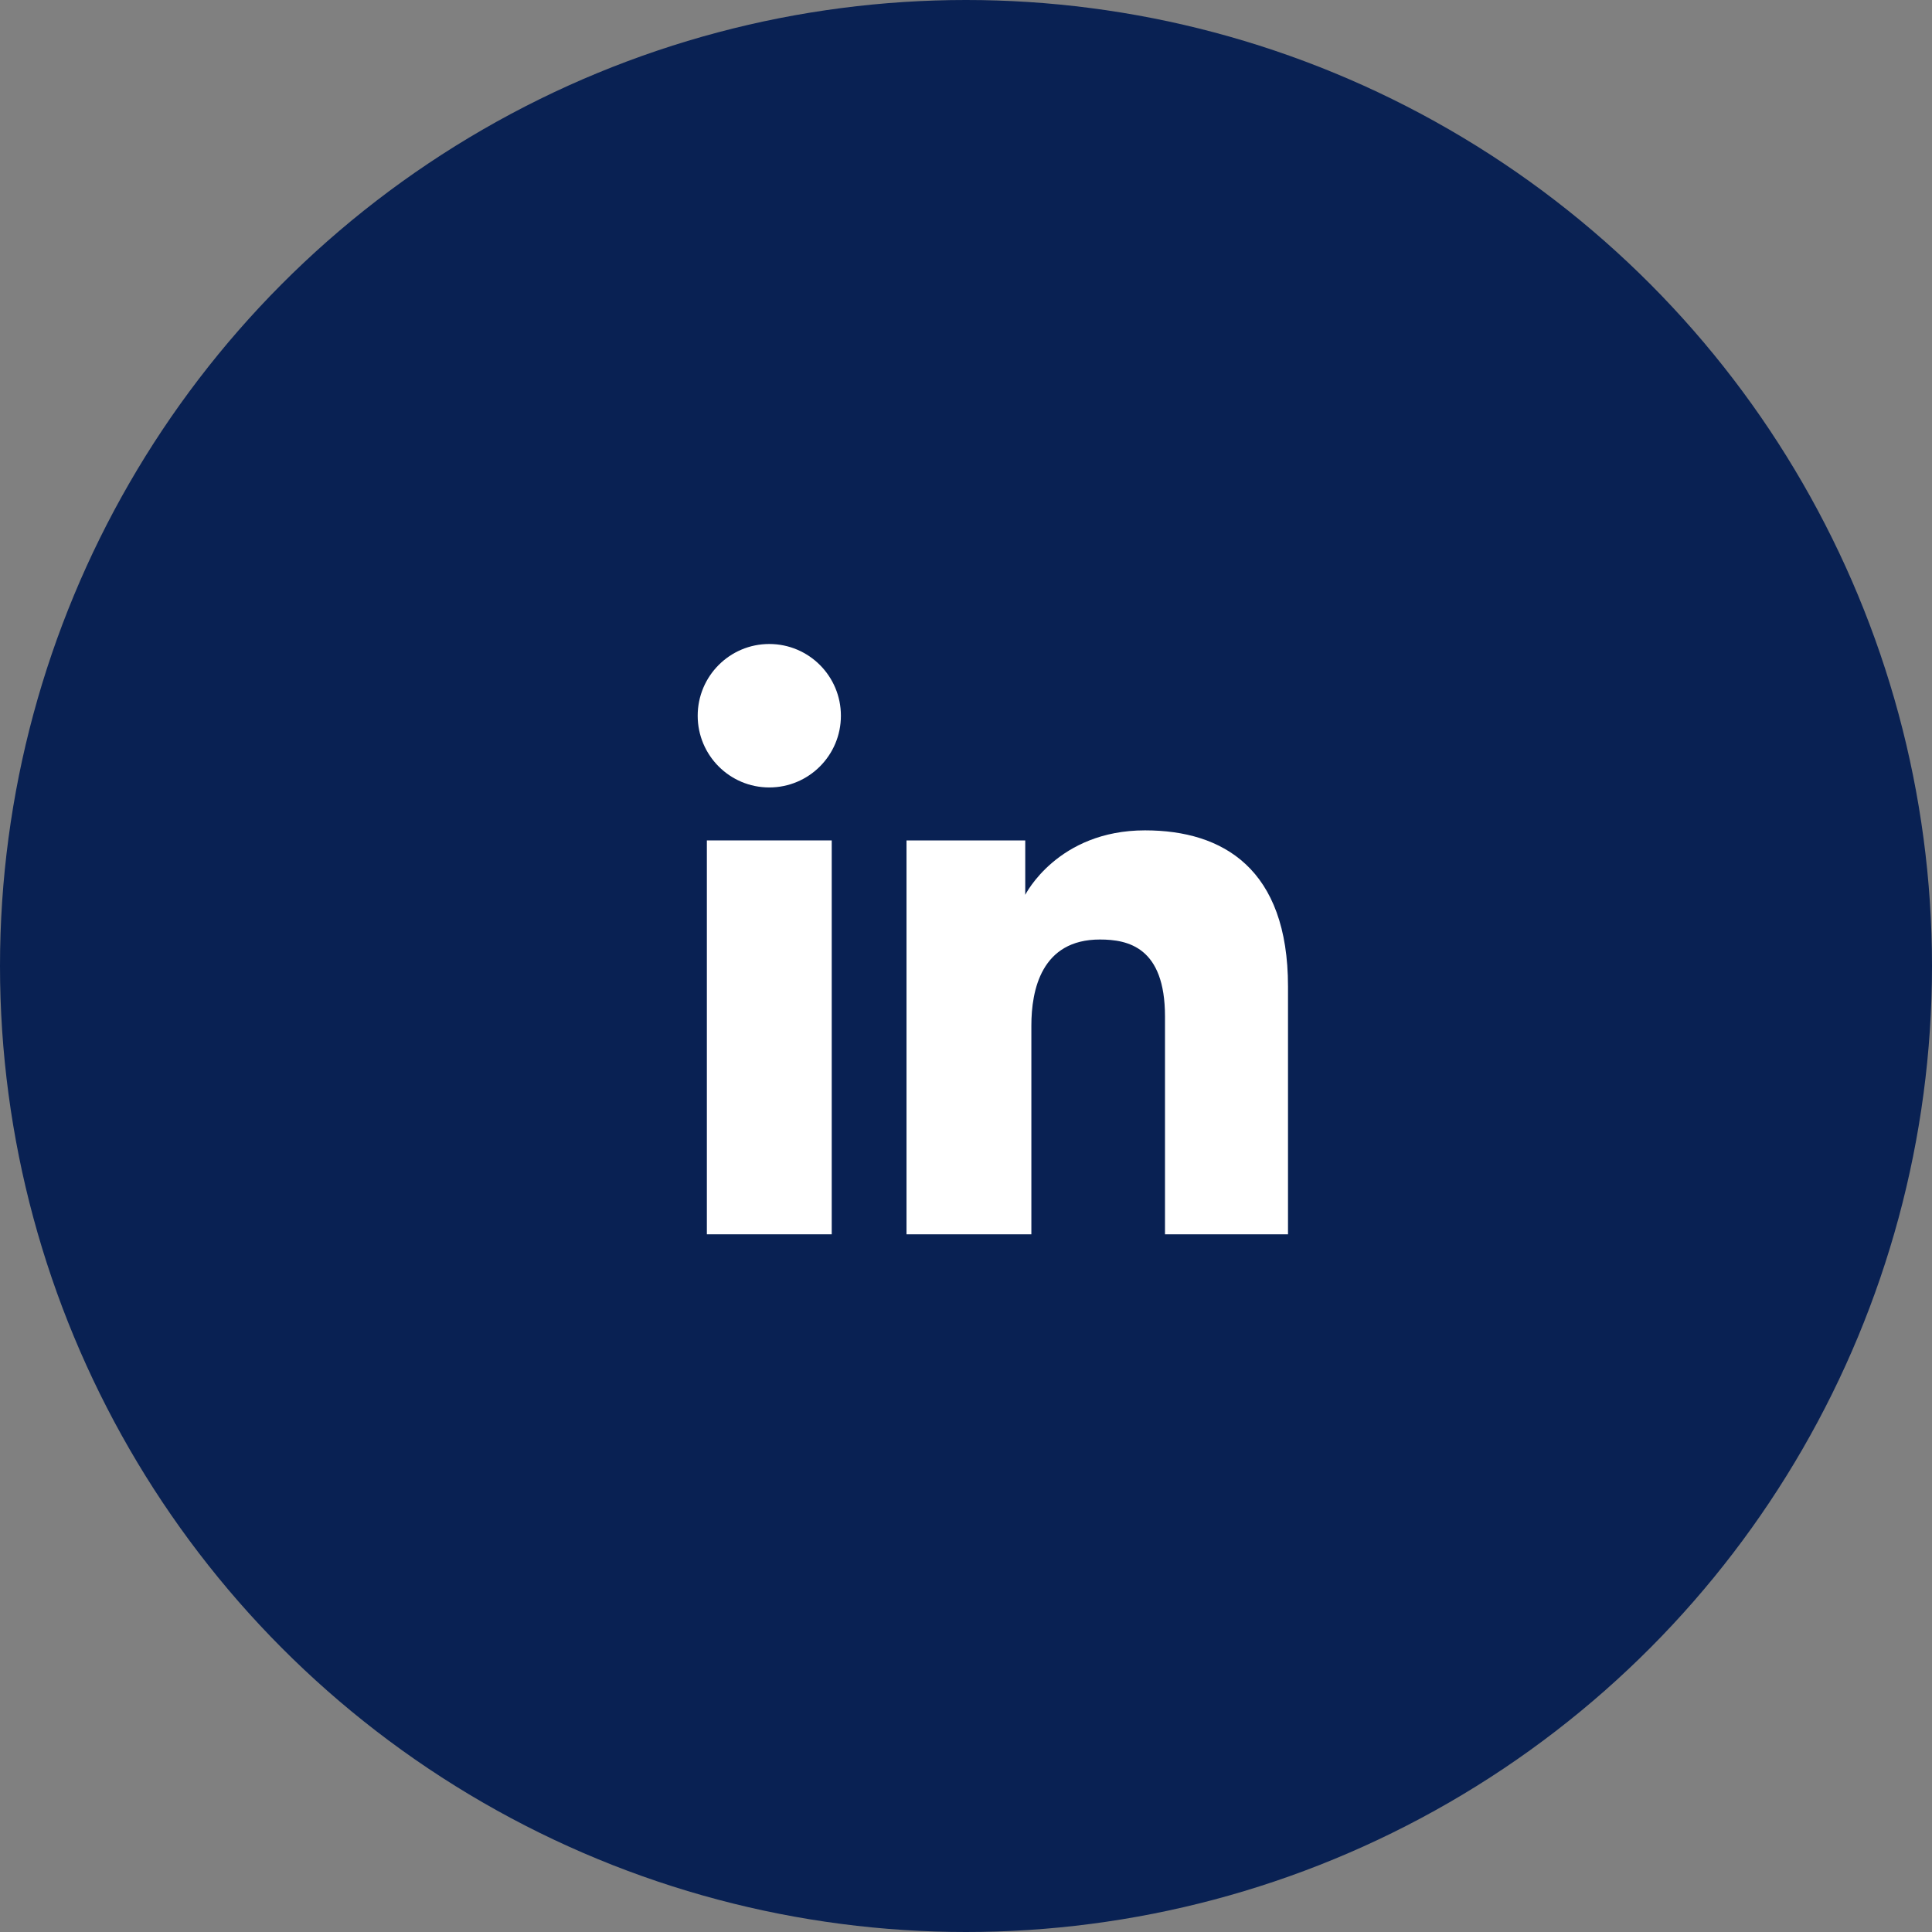 <svg width="24" height="24" viewBox="0 0 24 24" fill="none" xmlns="http://www.w3.org/2000/svg">
<rect x="0" y="0" width="24" height="24" fill="#808080" stroke="none"/>
<circle cx="12" cy="12" r="12" fill="#092153"/>
<path d="M9.556 9.782C10.048 9.782 10.446 9.383 10.446 8.891C10.446 8.399 10.048 8 9.556 8C9.065 8 8.667 8.399 8.667 8.891C8.667 9.383 9.065 9.782 9.556 9.782Z" fill="white"/>
<path d="M11.261 10.44H12.736V11.116C12.736 11.116 13.136 10.315 14.224 10.315C15.195 10.315 16 10.794 16 12.254V15.333H14.472V12.627C14.472 11.766 14.013 11.671 13.663 11.671C12.936 11.671 12.812 12.299 12.812 12.74V15.333H11.261V10.44Z" fill="white"/>
<path d="M8.781 10.44H10.332V15.333H8.781V10.44Z" fill="white"/>
</svg>
